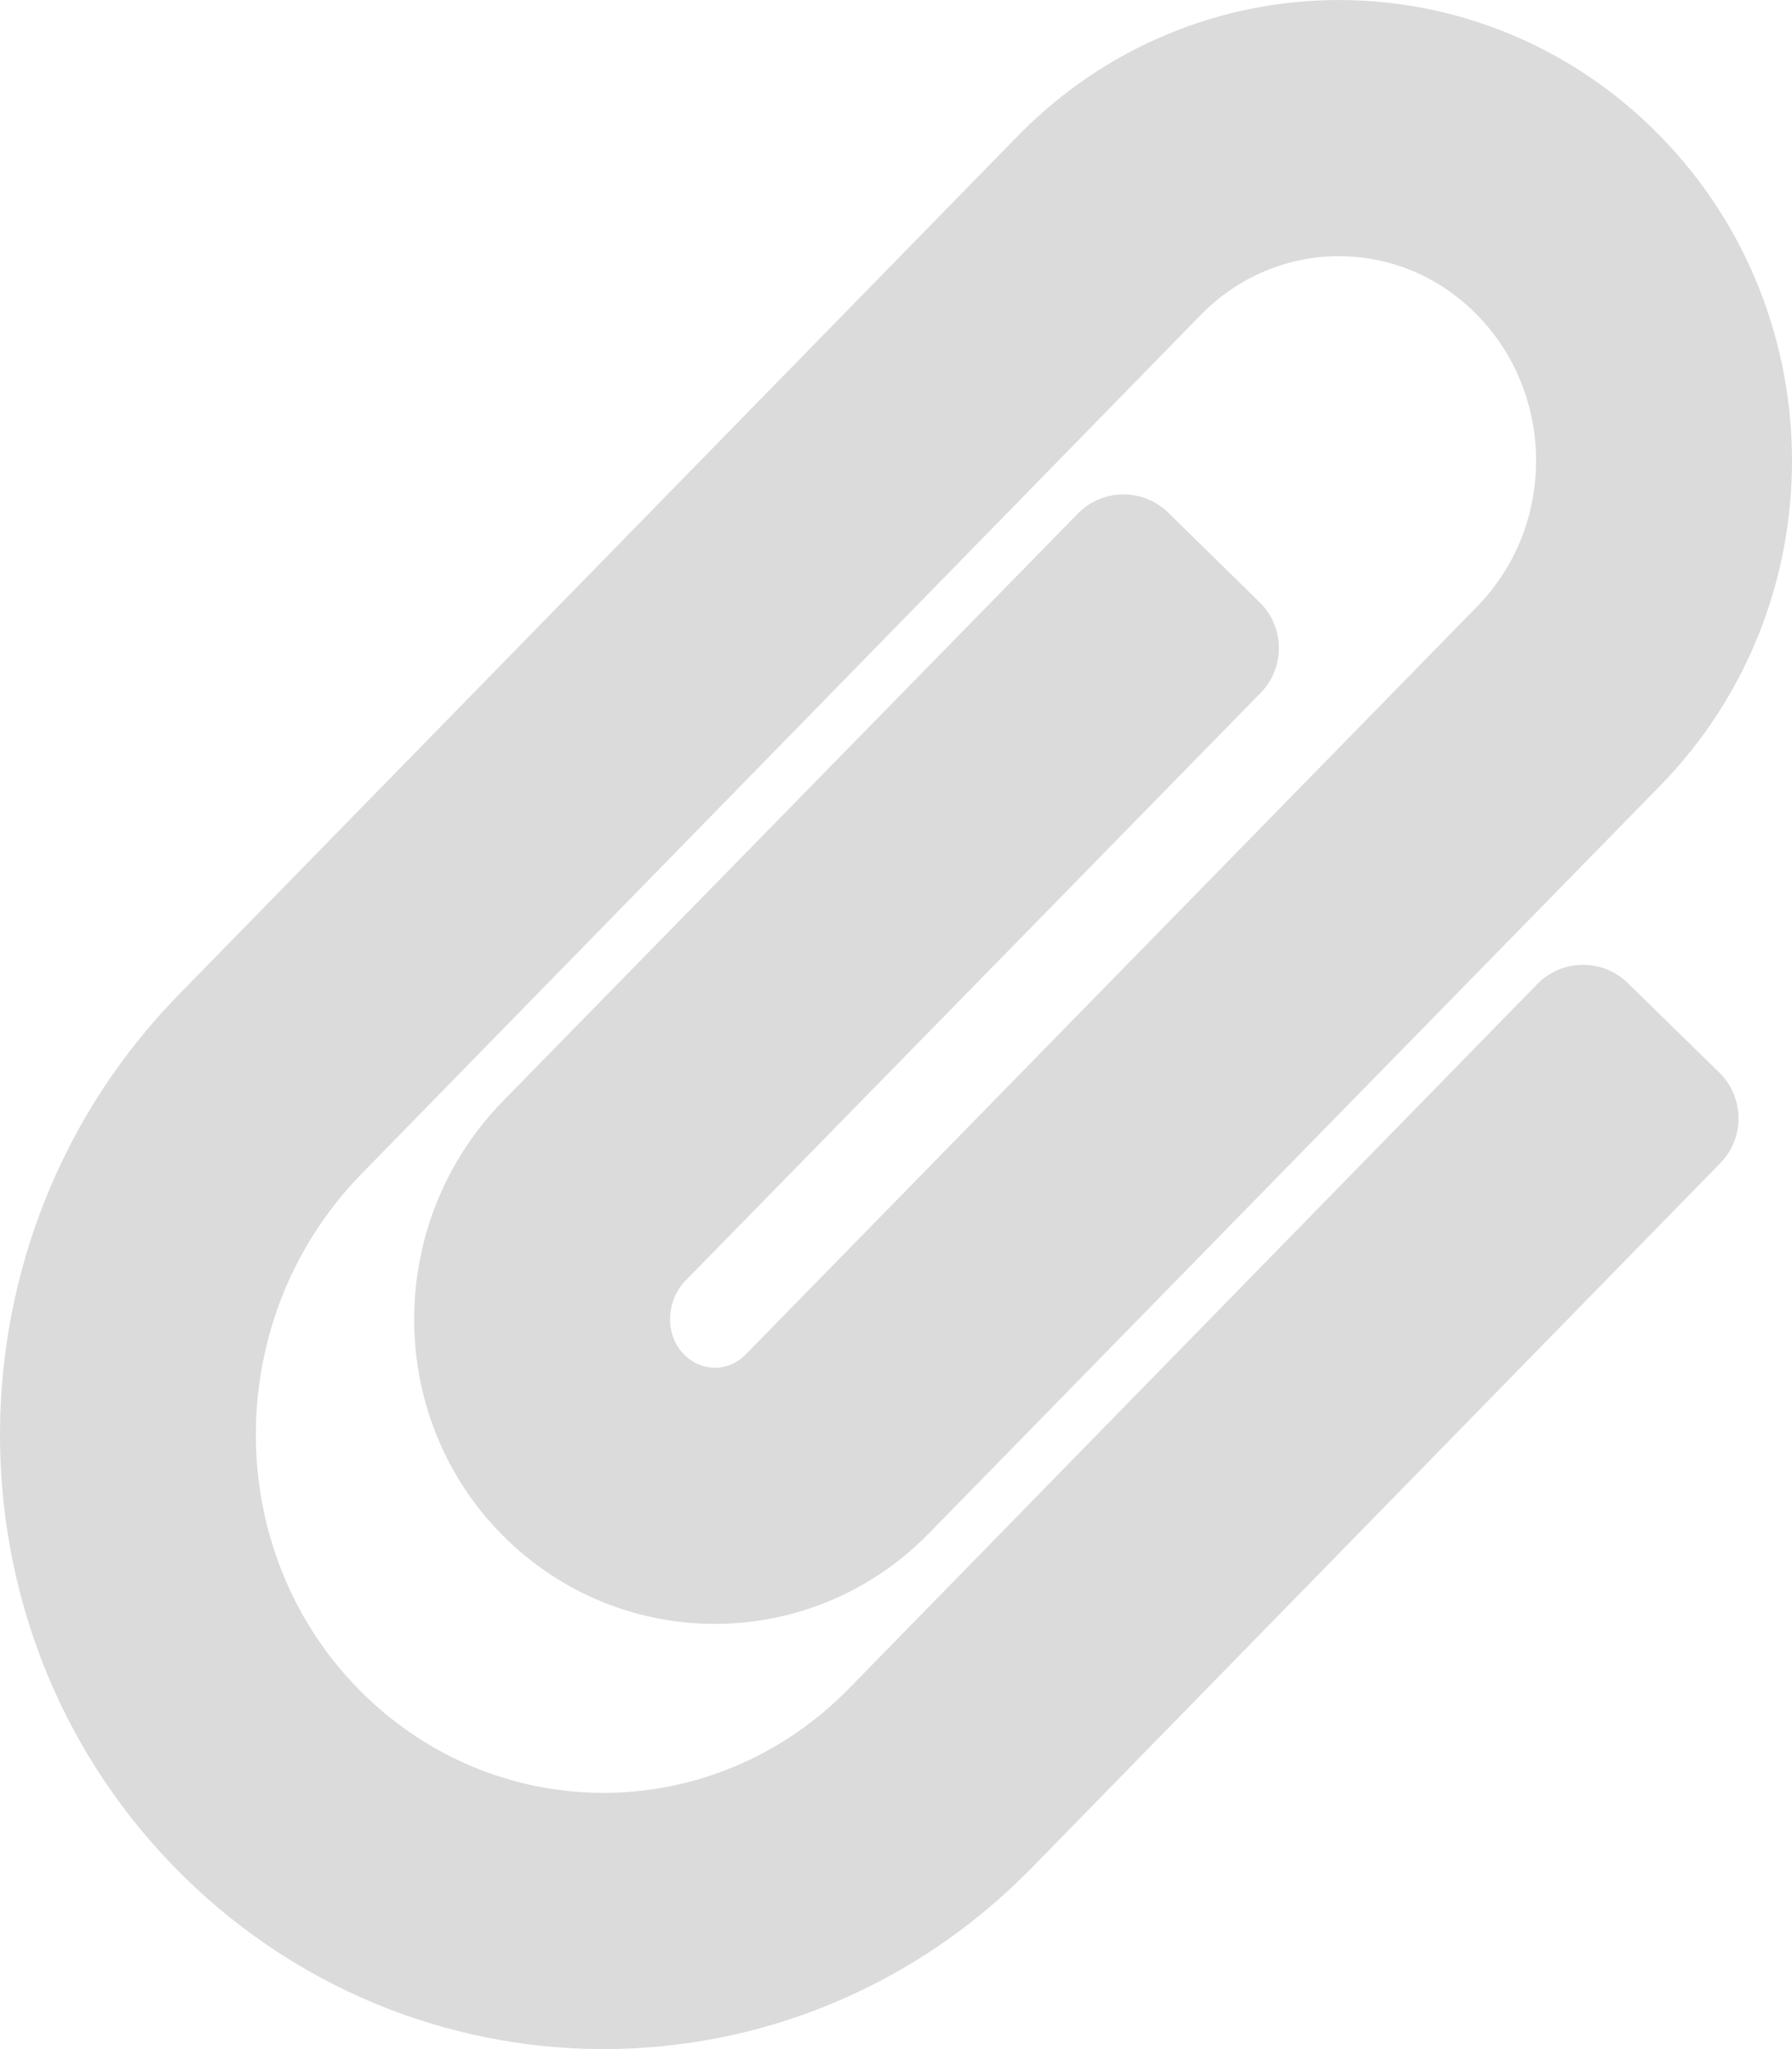 <svg width="14" height="16" viewBox="0 0 14 16" fill="none" xmlns="http://www.w3.org/2000/svg">
<path d="M1.351 14.567C-0.475 12.683 -0.44 9.645 1.395 7.768L7.95 1.063C9.335 -0.354 11.586 -0.354 12.971 1.063C14.342 2.465 14.344 4.729 12.971 6.134L7.257 11.973C6.324 12.927 4.799 12.914 3.882 11.942C2.999 11.005 3.027 9.521 3.928 8.599L8.42 4.011C8.613 3.813 8.929 3.81 9.127 4.003L9.841 4.703C10.038 4.896 10.042 5.212 9.849 5.41L5.357 9.998C5.203 10.155 5.193 10.417 5.337 10.569C5.473 10.714 5.688 10.717 5.827 10.575L11.541 4.735C12.154 4.108 12.154 3.088 11.541 2.46C10.941 1.847 9.98 1.847 9.38 2.46L2.825 9.165C1.738 10.277 1.722 12.075 2.787 13.175C3.85 14.272 5.568 14.273 6.633 13.184L12.01 7.684C12.203 7.487 12.52 7.483 12.717 7.676L13.432 8.375C13.629 8.568 13.633 8.885 13.44 9.082L8.063 14.582C6.201 16.486 3.19 16.464 1.351 14.567Z" fill="#DBDBDB"/>
</svg>
